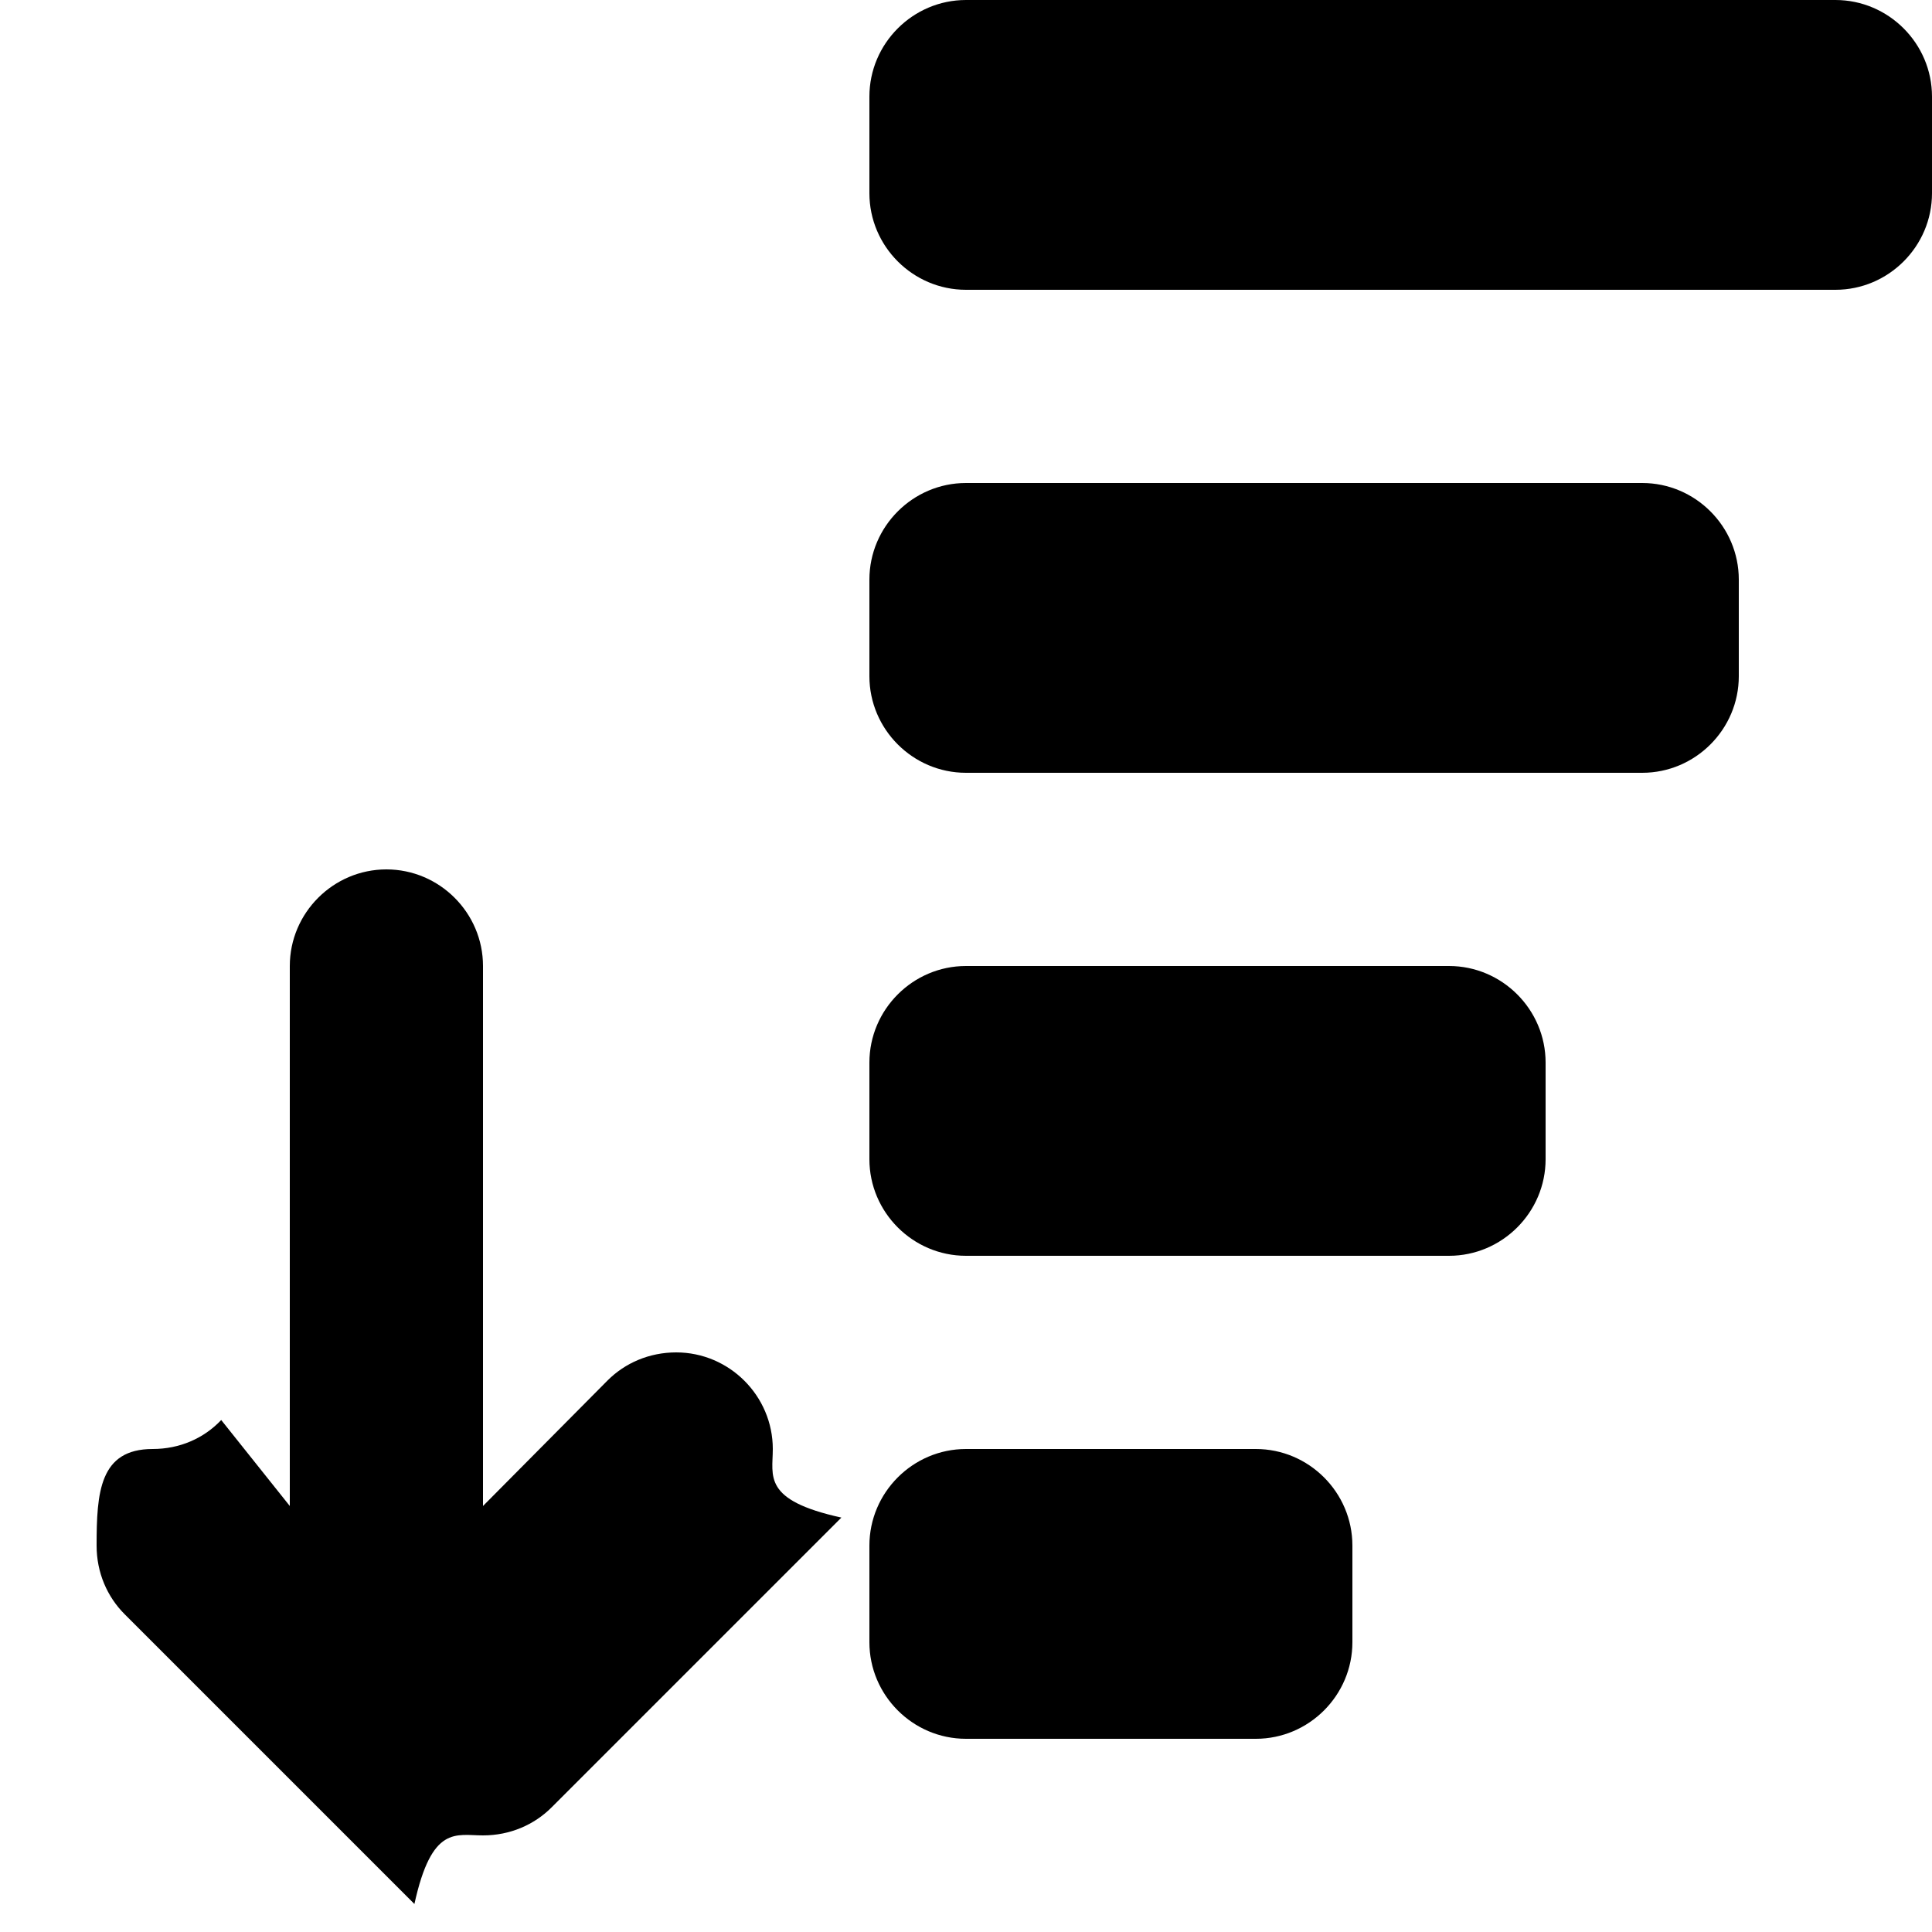 <svg xmlns="http://www.w3.org/2000/svg" viewBox="0 0 20 20" enable-background="new 0 0 20 20">
  <path fill-rule="evenodd" clip-rule="evenodd" d="M13 15h-3c-.55 0-1 .45-1 1v1c0 .55.45 1 1 1h3c.55 0 1-.45 1-1v-1C14 15.45 13.55 15 13 15zM7 14c-.28 0-.53.11-.71.29L5 15.59V10c0-.55-.45-1-1-1s-1 .45-1 1v5.59L2.29 14.7C2.11 14.89 1.86 15 1.58 15C1.03 15 1 15.45 1 16c0 .28.11.53.29.71l3 3C4.47 18.89 4.72 19 5 19s.53-.11.71-.29l3-3C7.89 15.53 8 15.28 8 15C8 14.45 7.55 14 7 14zM19 0h-9C9.45 0 9 .45 9 1v1c0 .55.45 1 1 1h9c.55 0 1-.45 1-1V1C20 .45 19.55 0 19 0zM15 10h-5c-.55 0-1 .45-1 1v1c0 .55.45 1 1 1h5c.55 0 1-.45 1-1v-1C16 10.45 15.55 10 15 10zM17 5h-7C9.45 5 9 5.45 9 6v1c0 .55.45 1 1 1h7c.55 0 1-.45 1-1V6C18 5.45 17.55 5 17 5z"/>
</svg>
